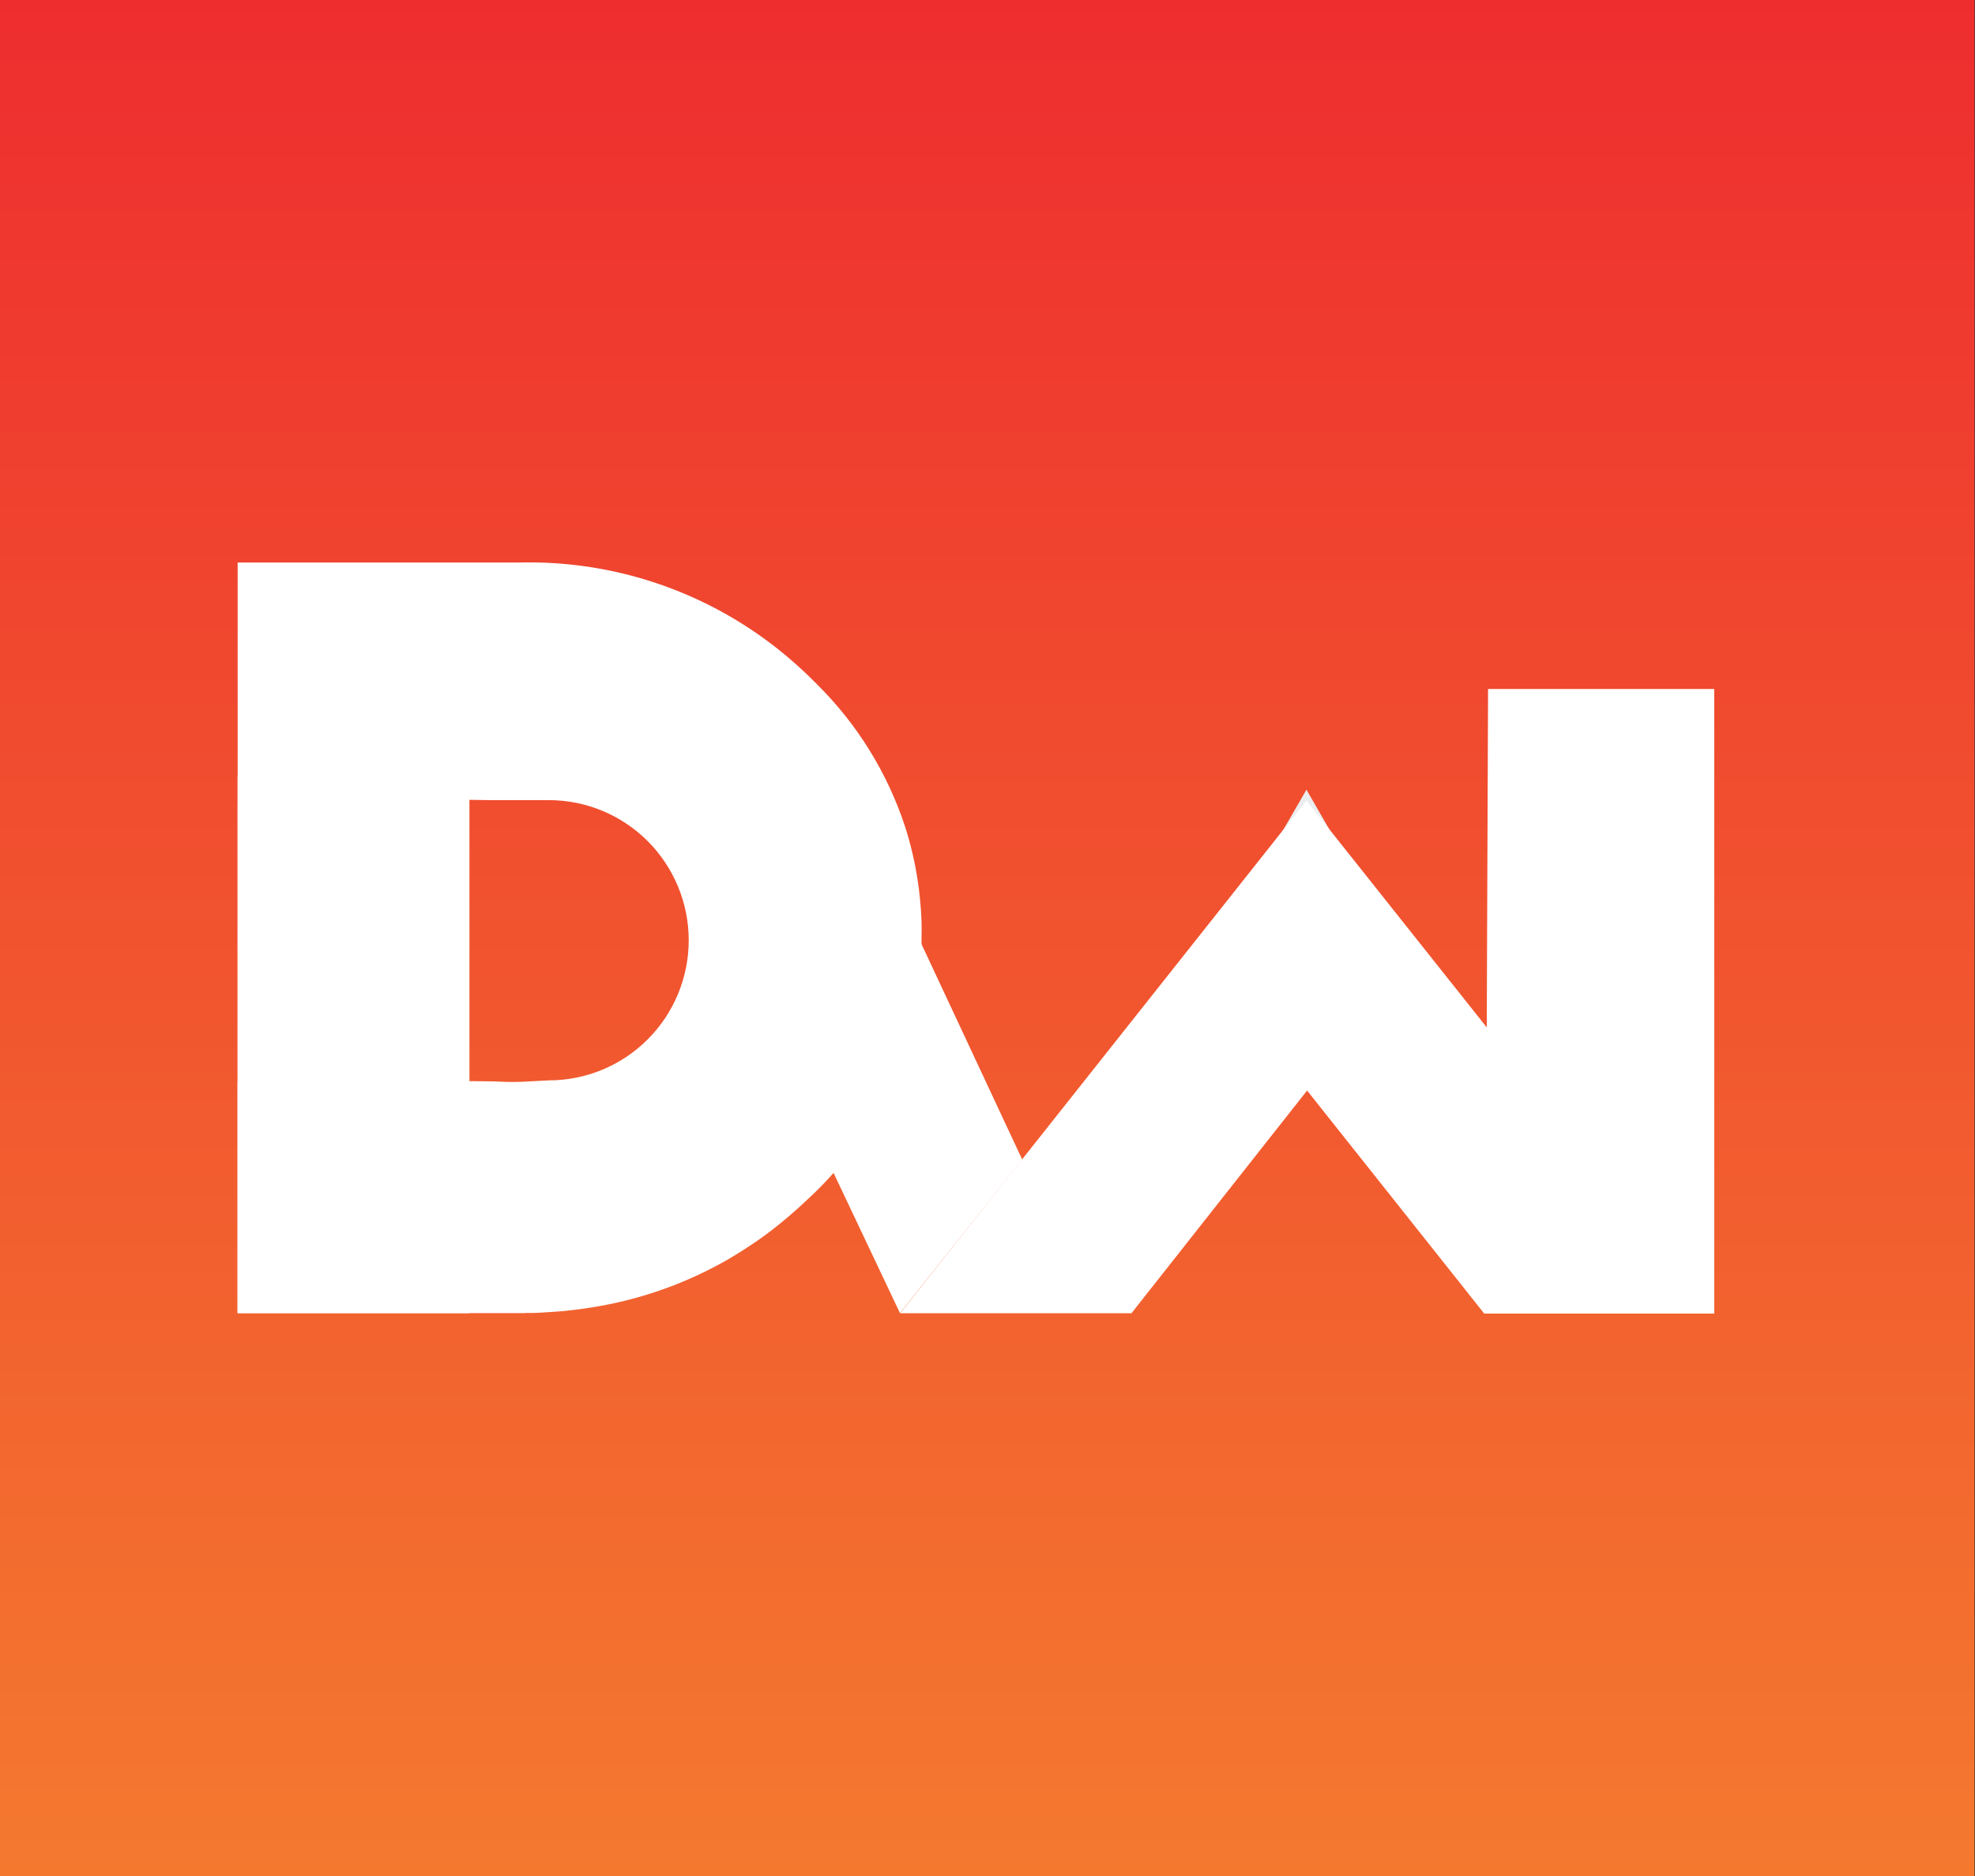 <svg width="60" height="57" viewBox="0 0 60 57" fill="none" xmlns="http://www.w3.org/2000/svg">
<rect x="0" y="0" width="60" height="57" fill="#333333" stroke="none"/>
<g clip-path="url(#clip0_179_604)">
<path d="M59.984 0H0V57H59.984V0Z" fill="url(#paint0_linear_179_604)"/>
<path d="M39.691 27.549H37.836L38.763 25.94L39.69 24.332L40.616 25.94L41.542 27.549H39.691Z" fill="white" stroke="#ECEDEE" stroke-width="0.338" stroke-miterlimit="10"/>
<path d="M14.259 23.593V39.887H7.219V23.598H7.227L12.511 23.576C13.015 23.576 13.746 23.586 14.259 23.593Z" fill="white"/>
<path d="M31.054 35.23L27.342 39.899L23.559 31.913L27.639 27.924L31.054 35.23Z" fill="white"/>
<path d="M27.973 27.588C27.959 27.397 27.94 27.207 27.916 27.018C27.843 26.433 27.721 25.856 27.551 25.292C27.532 25.229 27.514 25.172 27.493 25.108C26.957 23.48 26.043 22.003 24.827 20.798L24.612 20.584C24.539 20.511 24.465 20.443 24.392 20.375C22.063 18.194 18.973 17.015 15.785 17.091H7.22V24.309H7.228L12.511 24.286C13.015 24.286 13.746 24.296 14.257 24.302L14.863 24.311H16.622H16.672C17.8 24.311 18.881 24.76 19.678 25.558C20.475 26.357 20.923 27.44 20.923 28.569C20.923 29.698 20.475 30.781 19.678 31.579C18.881 32.378 17.8 32.826 16.672 32.826C16.433 32.84 16.187 32.849 15.944 32.864C15.701 32.878 15.434 32.877 15.177 32.864C14.919 32.85 14.674 32.856 14.424 32.85H14.257H14.25L12.699 32.885H7.219V39.898H15.783C15.808 39.898 15.833 39.898 15.892 39.898H15.914C15.937 39.897 15.959 39.895 15.981 39.892C15.997 39.894 16.013 39.894 16.029 39.892H16.084H16.125H16.214C16.318 39.892 16.421 39.883 16.525 39.877C16.729 39.865 16.932 39.851 17.132 39.834C17.306 39.816 17.479 39.796 17.652 39.773L17.81 39.75L17.995 39.721C19.4 39.498 20.754 39.029 21.996 38.334C22.077 38.288 22.159 38.242 22.235 38.194C22.475 38.052 22.714 37.899 22.954 37.735C23.108 37.628 23.263 37.517 23.414 37.402C23.798 37.107 24.166 36.792 24.517 36.458C25.623 35.447 26.504 34.215 27.104 32.84C27.703 31.466 28.007 29.981 27.996 28.481C28.006 28.167 27.995 27.877 27.973 27.588Z" fill="white"/>
<path d="M39.736 33.101L39.691 24.322L27.348 39.9H34.374L39.736 33.101Z" fill="white"/>
<path d="M14.259 24.322V39.899H7.219V24.328H7.227L12.511 24.305C13.015 24.306 13.746 24.317 14.259 24.322Z" fill="white"/>
<path d="M52.078 39.912H45.133L45.207 20.934H52.078V39.912Z" fill="white"/>
<path d="M39.708 33.133L39.688 24.32L52.076 39.911H45.09L39.708 33.133Z" fill="white"/>
<path d="M27.348 39.9L31.052 35.223L31.061 35.23L27.348 39.9Z" fill="white"/>
</g>
<defs>
<linearGradient id="paint0_linear_179_604" x1="29.992" y1="0" x2="29.992" y2="57" gradientUnits="userSpaceOnUse">
<stop stop-color="#EE2D2F"/>
<stop offset="1" stop-color="#F4792F"/>
</linearGradient>
<clipPath id="clip0_179_604">
<rect width="60" height="57" fill="white"/>
</clipPath>
</defs>
</svg>
